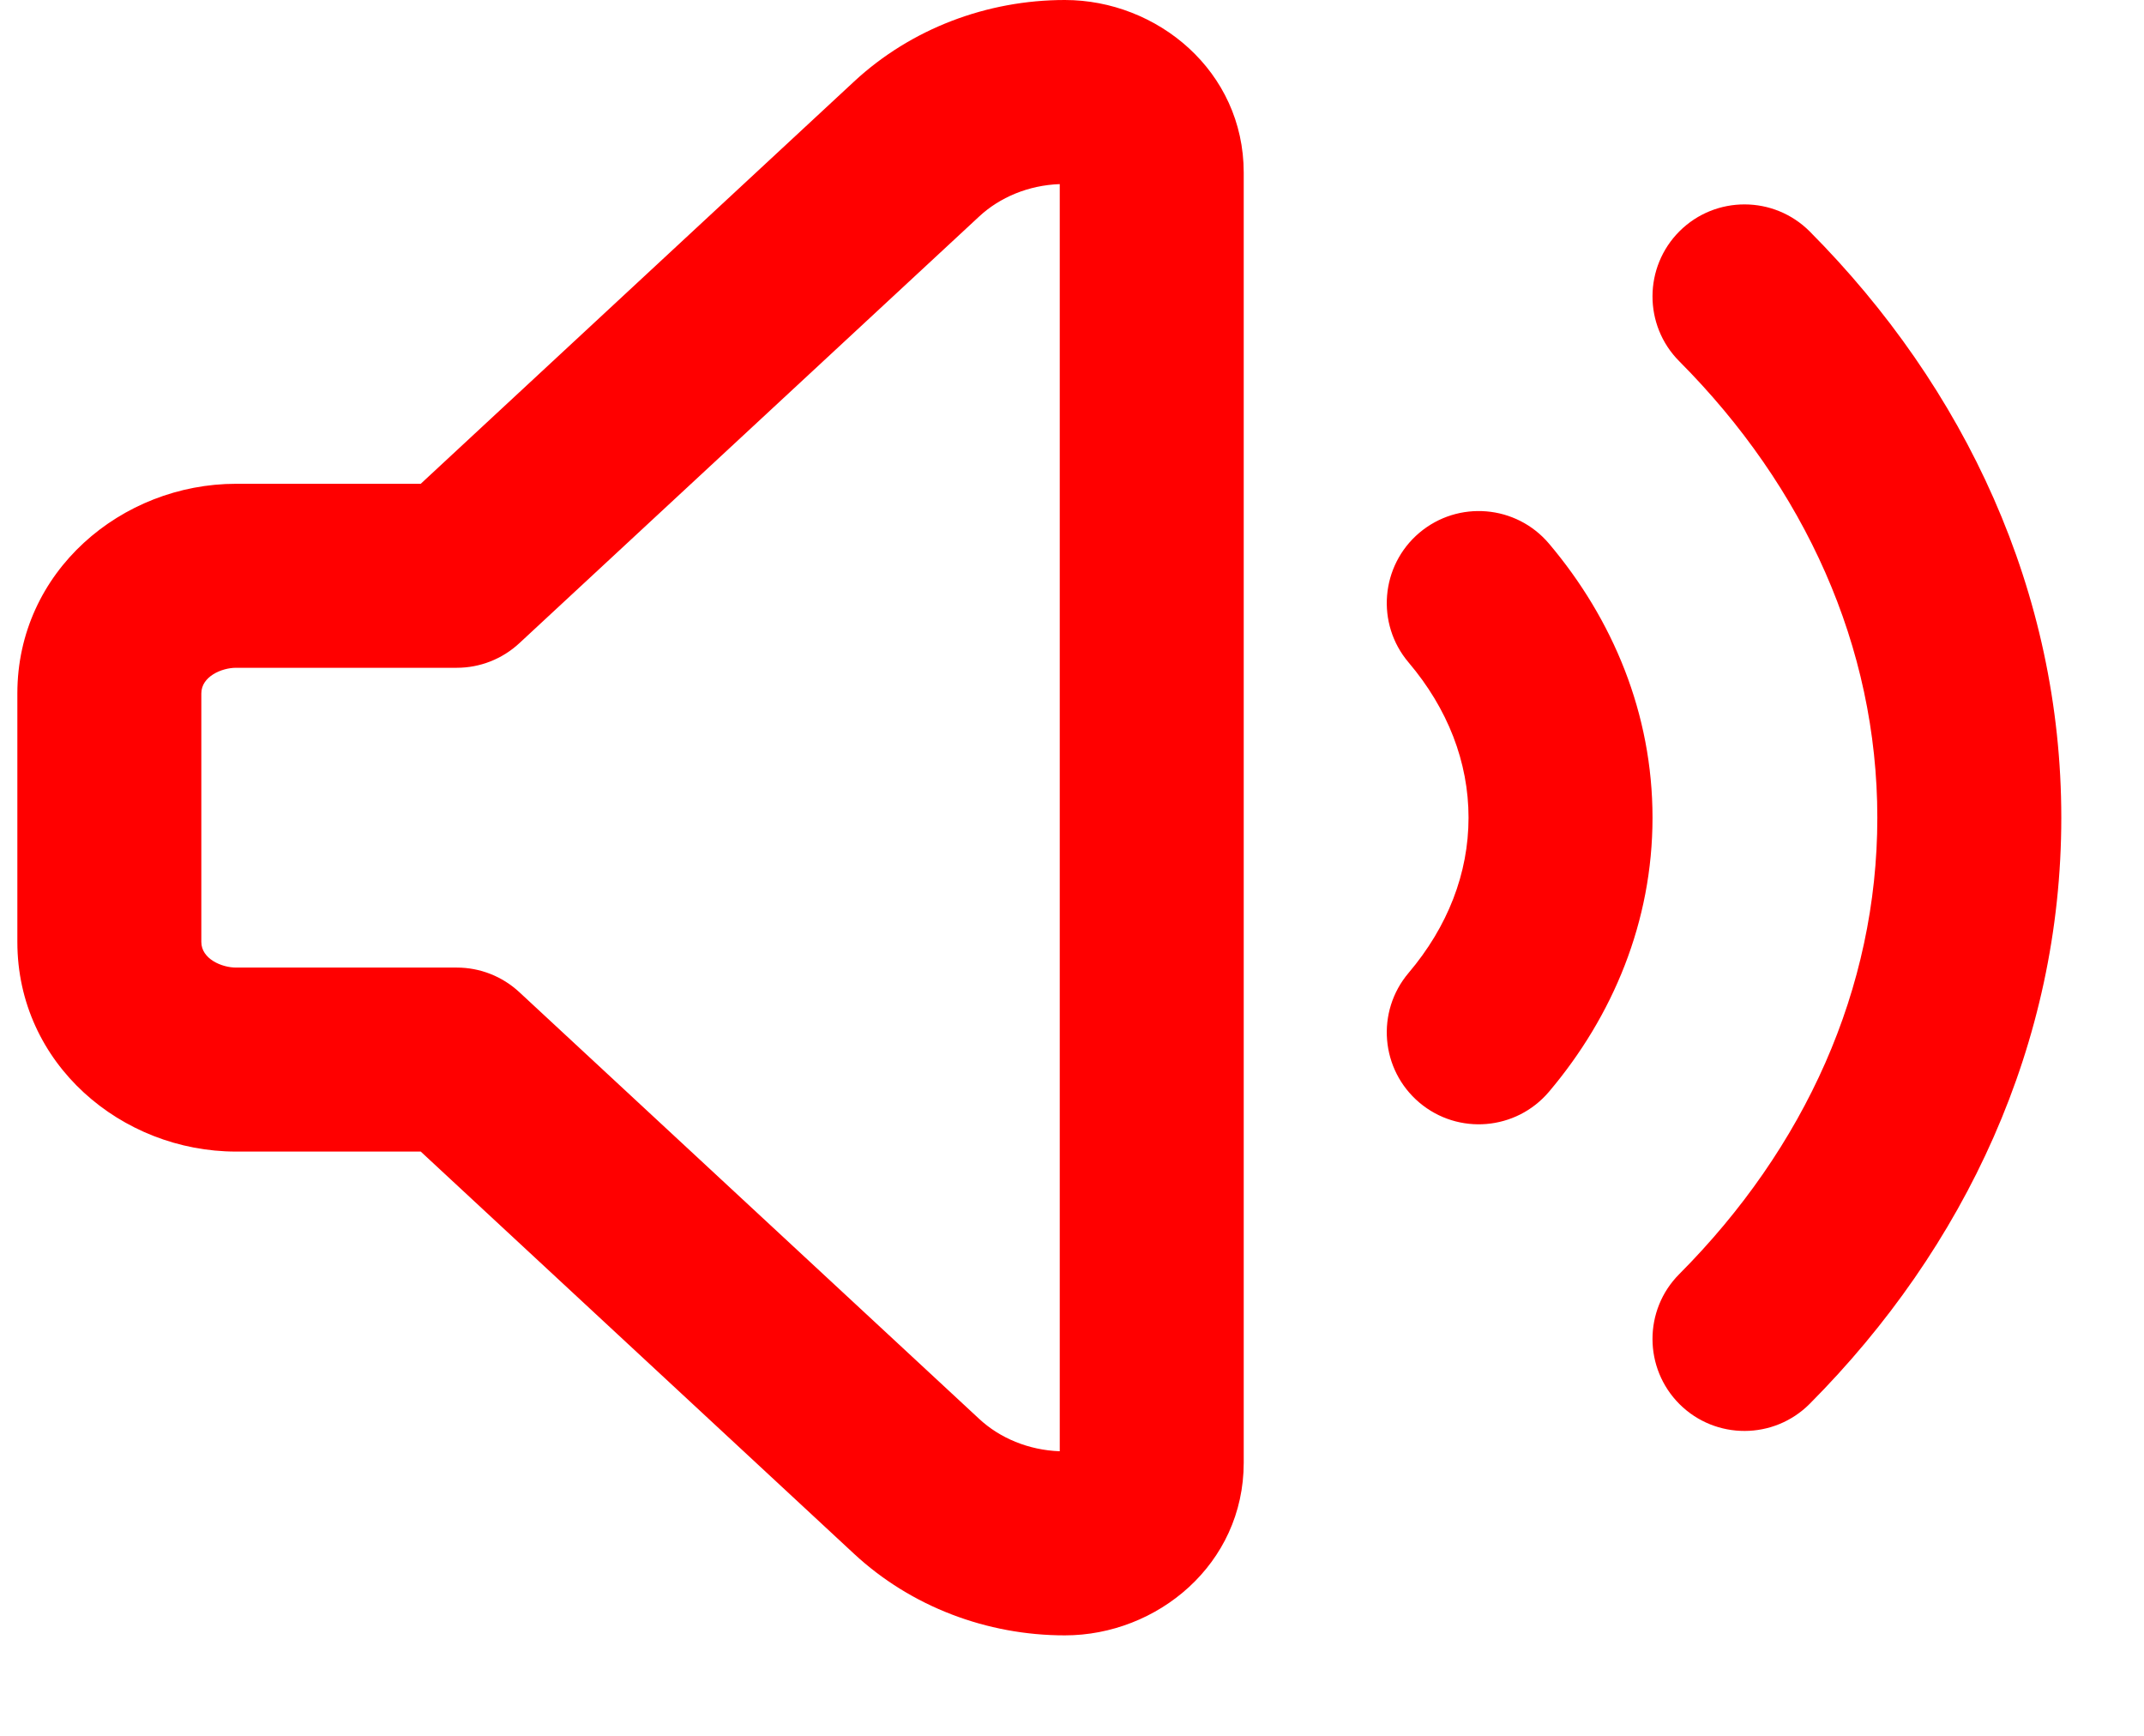 <svg width="21" height="17" viewBox="0 0 21 17" fill="none" xmlns="http://www.w3.org/2000/svg"> <path d="M10.43 0C11.333 0 12.182 0.695 12.182 1.691V14.325C12.182 15.321 11.333 16.016 10.43 16.016C9.667 16.016 8.923 15.735 8.365 15.217L4.121 11.278H2.312C1.193 11.278 0.17 10.421 0.17 9.225V6.791C0.17 5.595 1.193 4.738 2.312 4.738H4.121L8.365 0.799C8.923 0.281 9.667 0 10.43 0ZM10.38 1.803C10.073 1.814 9.792 1.933 9.591 2.12L5.087 6.299C4.92 6.454 4.702 6.54 4.474 6.54H2.312C2.172 6.54 1.972 6.625 1.972 6.791V9.225C1.972 9.391 2.172 9.476 2.312 9.476H4.474C4.702 9.476 4.92 9.562 5.087 9.717L9.591 13.896C9.792 14.083 10.073 14.202 10.38 14.213V1.803ZM17.726 2.267C19.246 3.796 20.19 5.797 20.19 8.008C20.19 10.219 19.246 12.22 17.726 13.748C17.375 14.101 16.804 14.103 16.451 13.752C16.099 13.401 16.097 12.83 16.448 12.478C17.677 11.243 18.388 9.684 18.388 8.008C18.388 6.332 17.677 4.773 16.448 3.538C16.097 3.186 16.099 2.615 16.451 2.264C16.804 1.913 17.375 1.915 17.726 2.267ZM15.172 5.324C15.798 6.064 16.186 6.99 16.186 8.008C16.186 9.026 15.798 9.952 15.172 10.692C14.85 11.072 14.282 11.119 13.902 10.798C13.522 10.476 13.475 9.908 13.797 9.528C14.18 9.076 14.384 8.553 14.384 8.008C14.384 7.463 14.18 6.94 13.797 6.488C13.475 6.109 13.522 5.54 13.902 5.218C14.282 4.897 14.85 4.944 15.172 5.324Z" fill="red"/> </svg>
